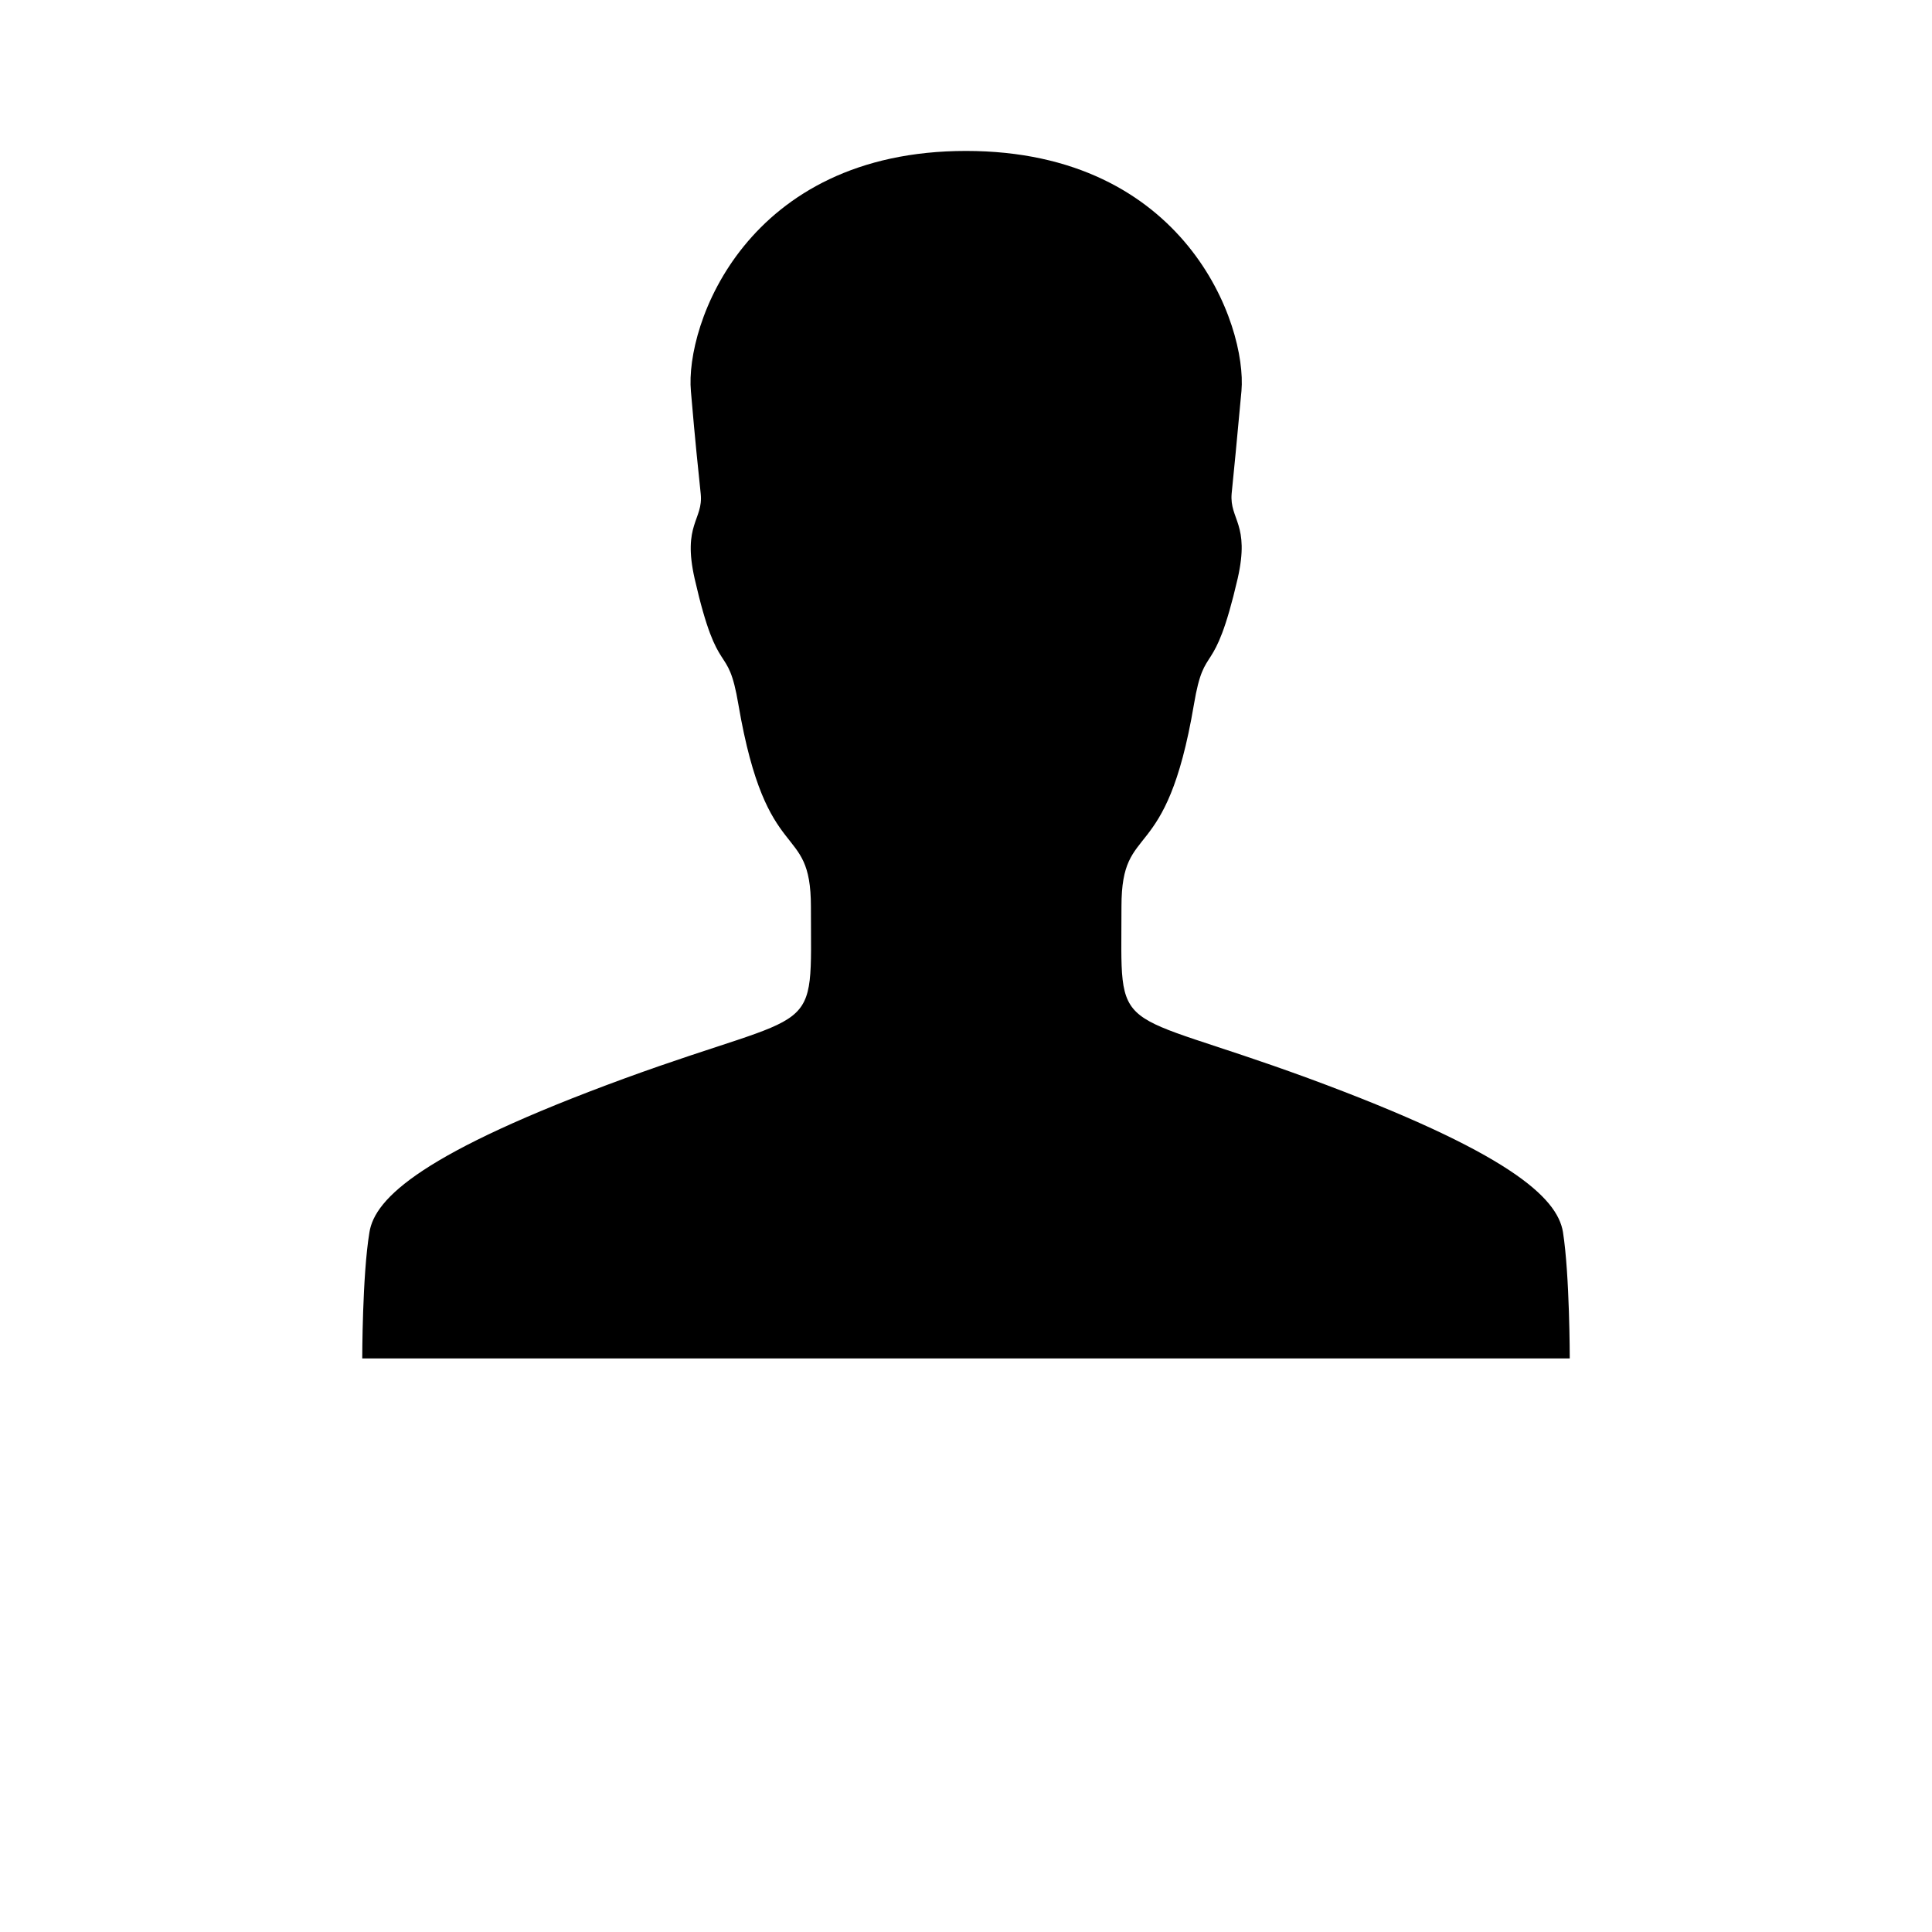 <svg xmlns="http://www.w3.org/2000/svg" width="512" height="512" viewBox="0 0 512 512">
    <path d="M416 360s0-22-1.8-33.5c-1.5-9.1-14.1-21.1-67.6-40.8-52.7-19.3-49.4-9.9-49.4-45.5 0-23.1 11.8-9.7 19.2-53.5 2.9-17.2 5.2-5.8 11.6-33.4 3.3-14.5-2.2-15.6-1.6-22.5.7-6.9 1.3-13.1 2.6-27.2 1.5-17.5-14.8-63.6-73-63.6s-74.5 46.1-72.9 63.7c1.2 14.1 1.9 20.3 2.6 27.2.7 6.9-4.9 8-1.6 22.5 6.3 27.6 8.7 16.1 11.6 33.4 7.5 43.8 19.2 30.4 19.2 53.5 0 35.7 3.2 26.3-49.4 45.5-53.5 19.6-66.2 31.7-67.6 40.8C96 338 96 360 96 360h320z"/>
</svg>
